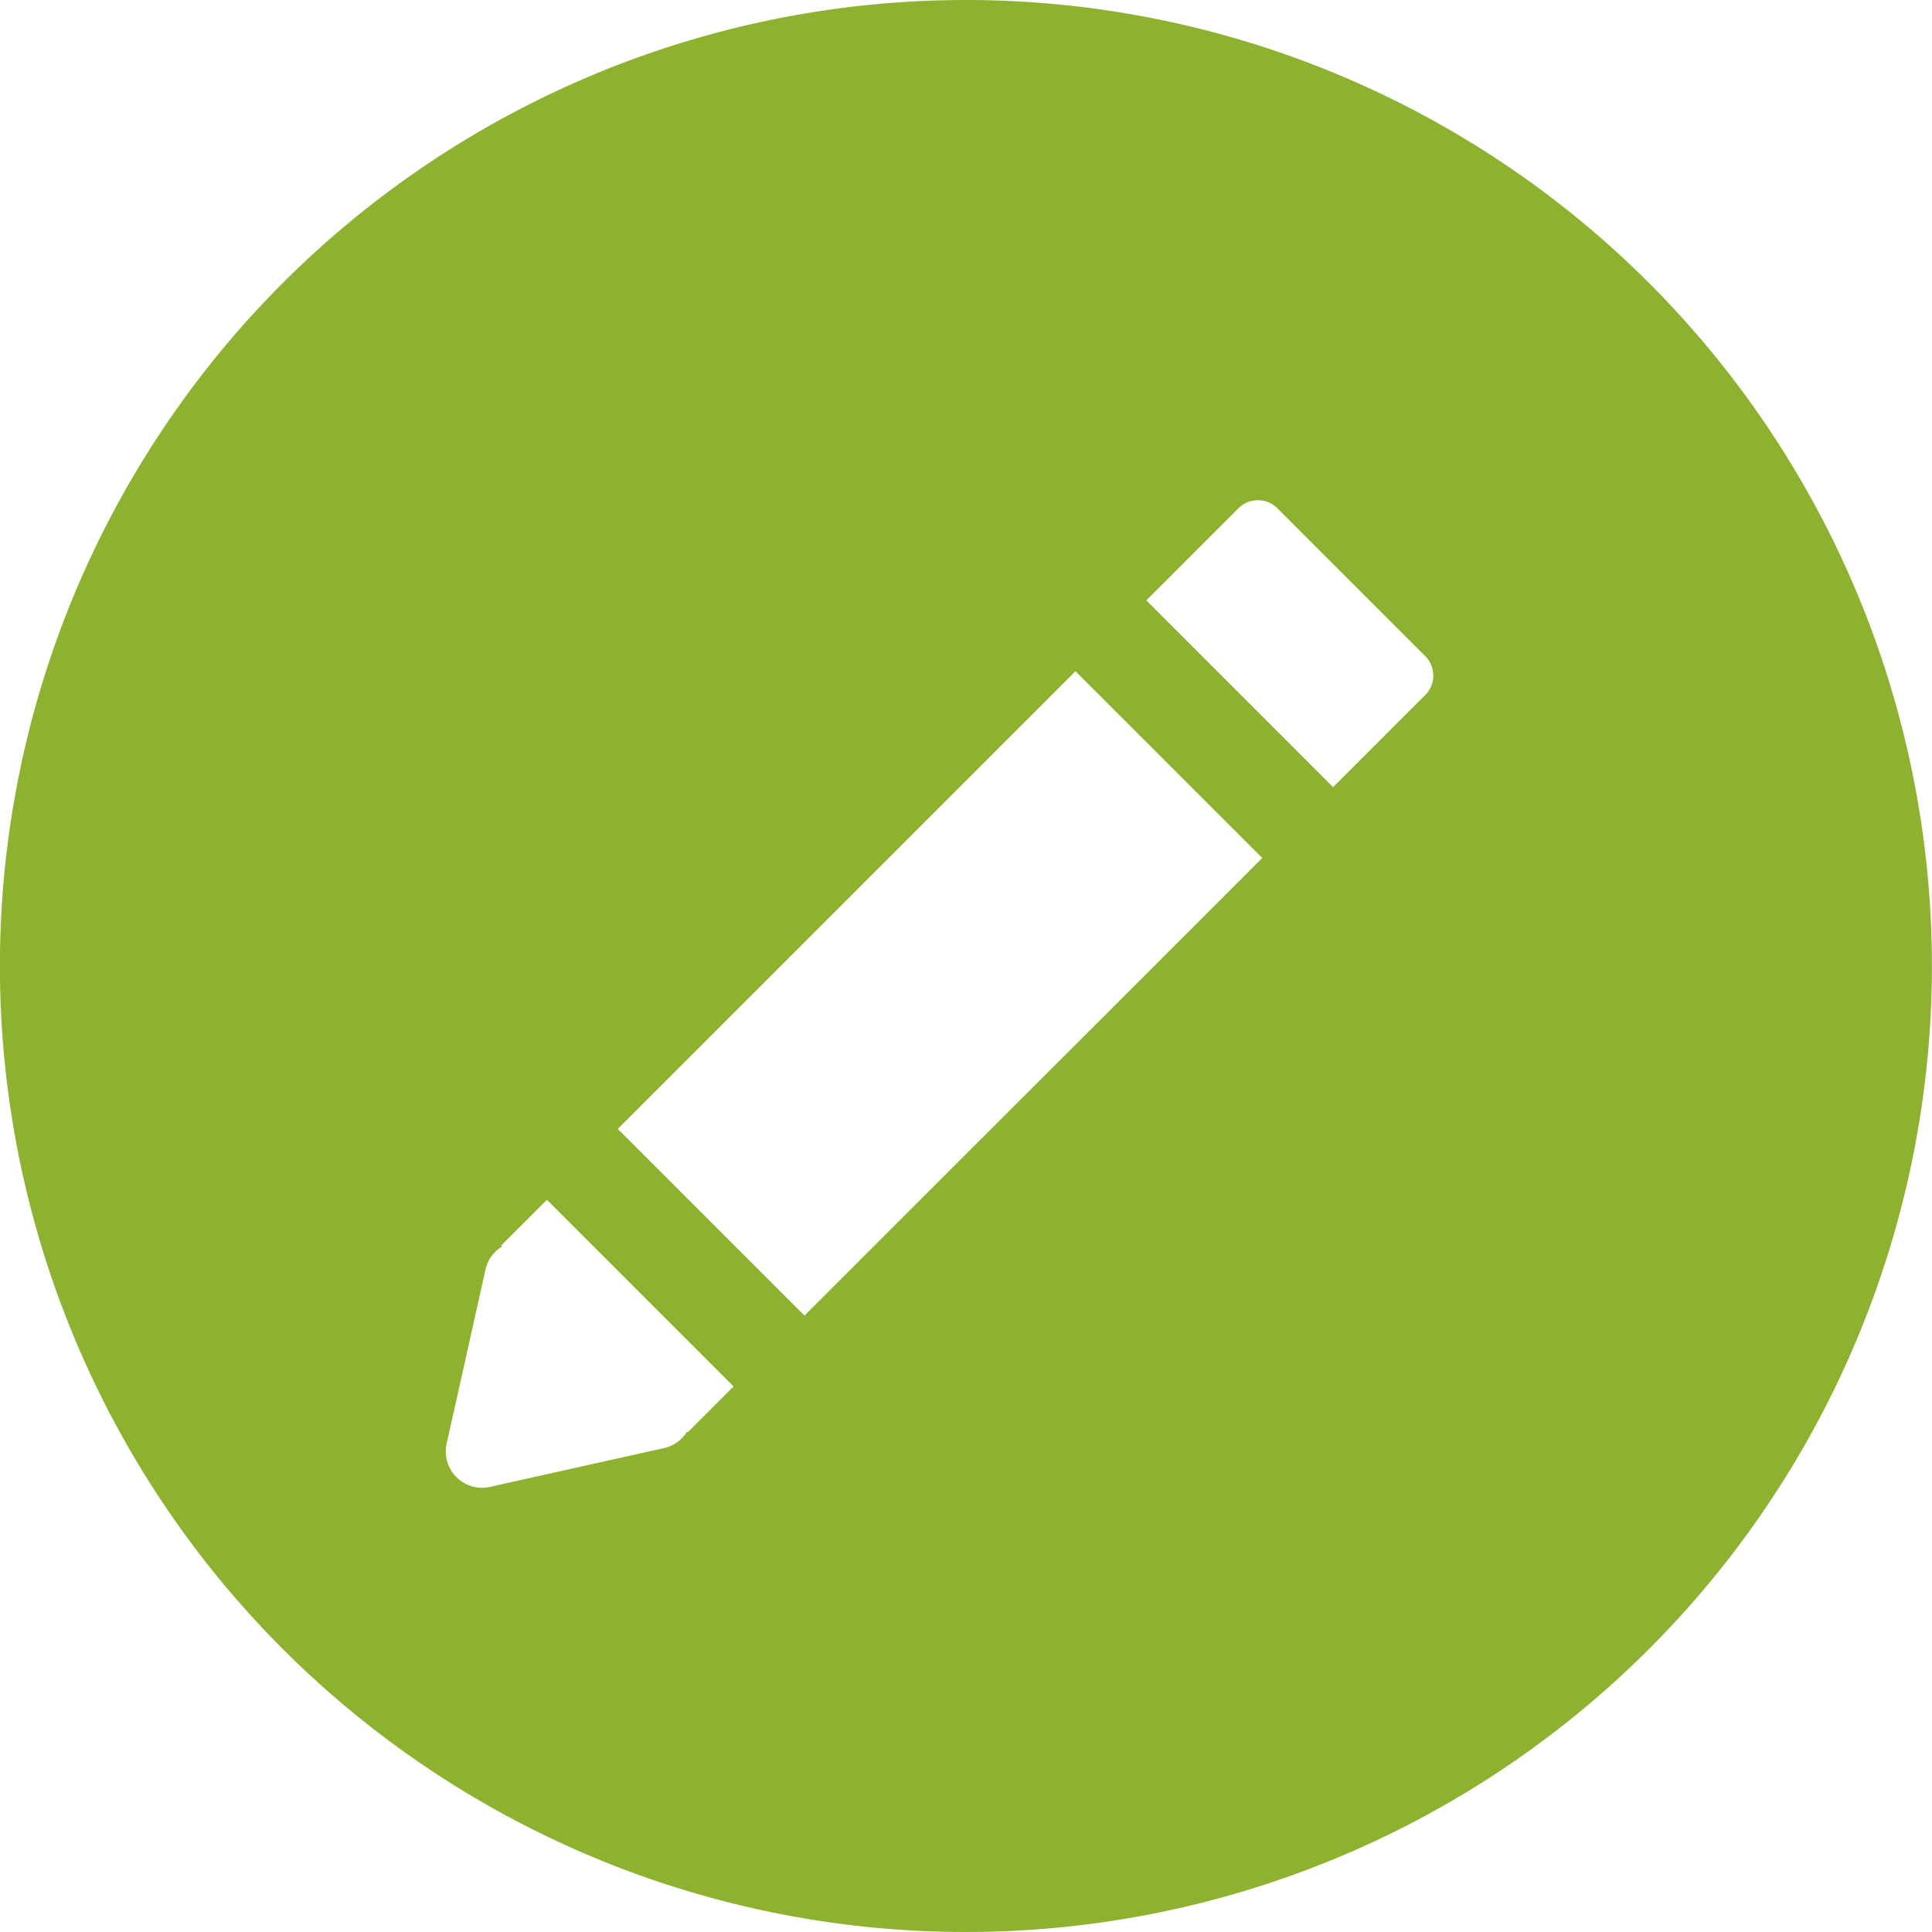 <svg xmlns="http://www.w3.org/2000/svg" width="21" height="21" viewBox="0 0 21 21">
  <g id="pencil" transform="translate(-0.001)">
    <g id="Group_674" data-name="Group 674" transform="translate(0.001)">
      <path id="Path_2060" data-name="Path 2060" d="M10.5,0A10.5,10.5,0,1,0,21,10.5,10.5,10.5,0,0,0,10.5,0Zm4.991,7.556-1,1-2.03-2.03-.77.77,2.03,2.03L8.745,14.3l-2.03-2.03-.77.77,2.03,2.03-.5.5L7.47,15.56a.393.393,0,0,1-.251.18l-1.893.422a.394.394,0,0,1-.47-.47L5.278,13.8a.394.394,0,0,1,.18-.251l-.01-.01,8.013-8.013a.3.3,0,0,1,.426,0l1.6,1.6A.3.3,0,0,1,15.492,7.556Z" transform="translate(-0.001)" fill="#8db230"/>
    </g>
  </g>
</svg>
